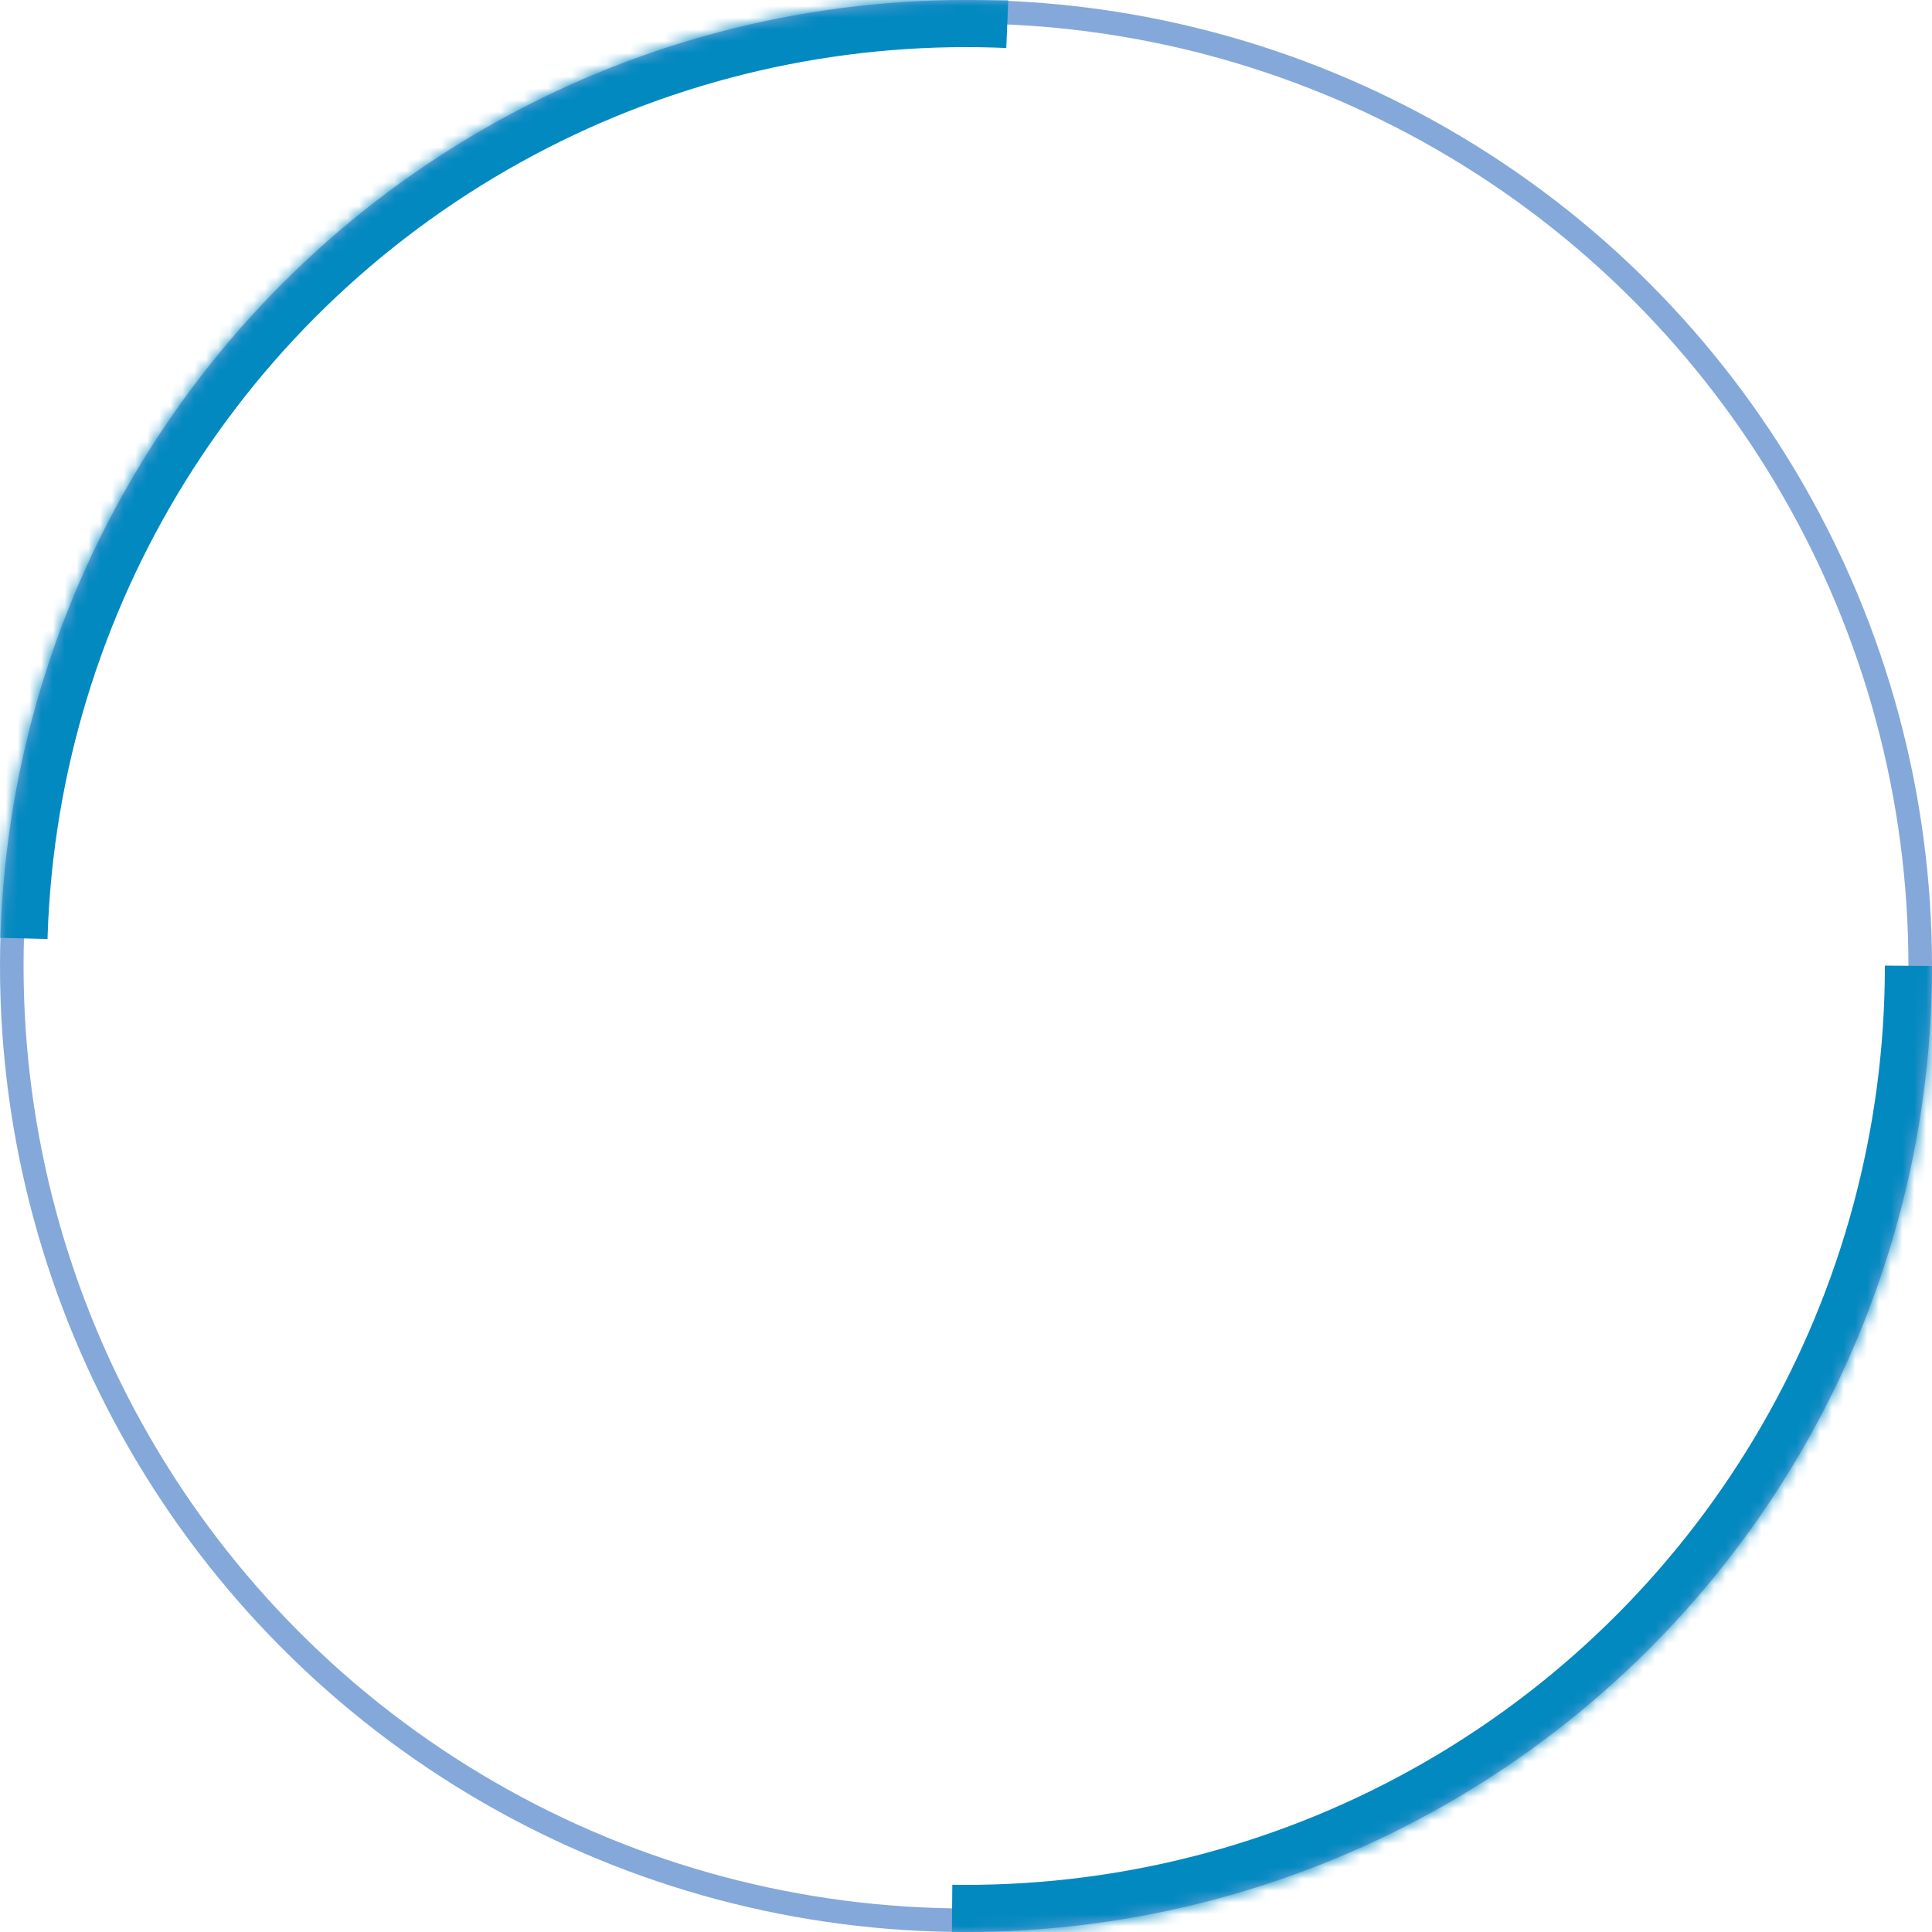 <?xml version="1.0" encoding="UTF-8"?>
<svg width="164px" height="164px" viewBox="0 0 164 164" version="1.1" xmlns="http://www.w3.org/2000/svg" xmlns:xlink="http://www.w3.org/1999/xlink">
    <!-- Generator: Sketch 56 (81588) - https://sketch.com -->
    <title>绿色外环</title>
    <desc>Created with Sketch.</desc>
    <defs>
        <circle id="path-1" cx="82" cy="82" r="82"></circle>
        <mask id="mask-2" maskContentUnits="userSpaceOnUse" maskUnits="objectBoundingBox" x="0" y="0" width="164" height="164" fill="white">
            <use xlink:href="#path-1"></use>
        </mask>
    </defs>
    <g id="页面-1" stroke="none" stroke-width="1" fill="none" fill-rule="evenodd">
        <g id="系统监控中心1备份-2" transform="translate(-1684, -240)">
            <g id="模块1备份-3" transform="translate(1416, 144)">
                <g id="编组-12备份" transform="translate(268, 96)">
                    <g id="编组-10">
                        <g id="绿色外环">
                            <circle id="椭圆形" stroke="#0B52B4" stroke-width="2" opacity="0.5" cx="82" cy="82" r="81"></circle>
                            <use id="椭圆形" stroke="#0289C0" mask="url(#mask-2)" stroke-width="8" stroke-dasharray="130,130" xlink:href="#path-1"></use>
                        </g>
                    </g>
                </g>
            </g>
        </g>
    </g>
</svg>